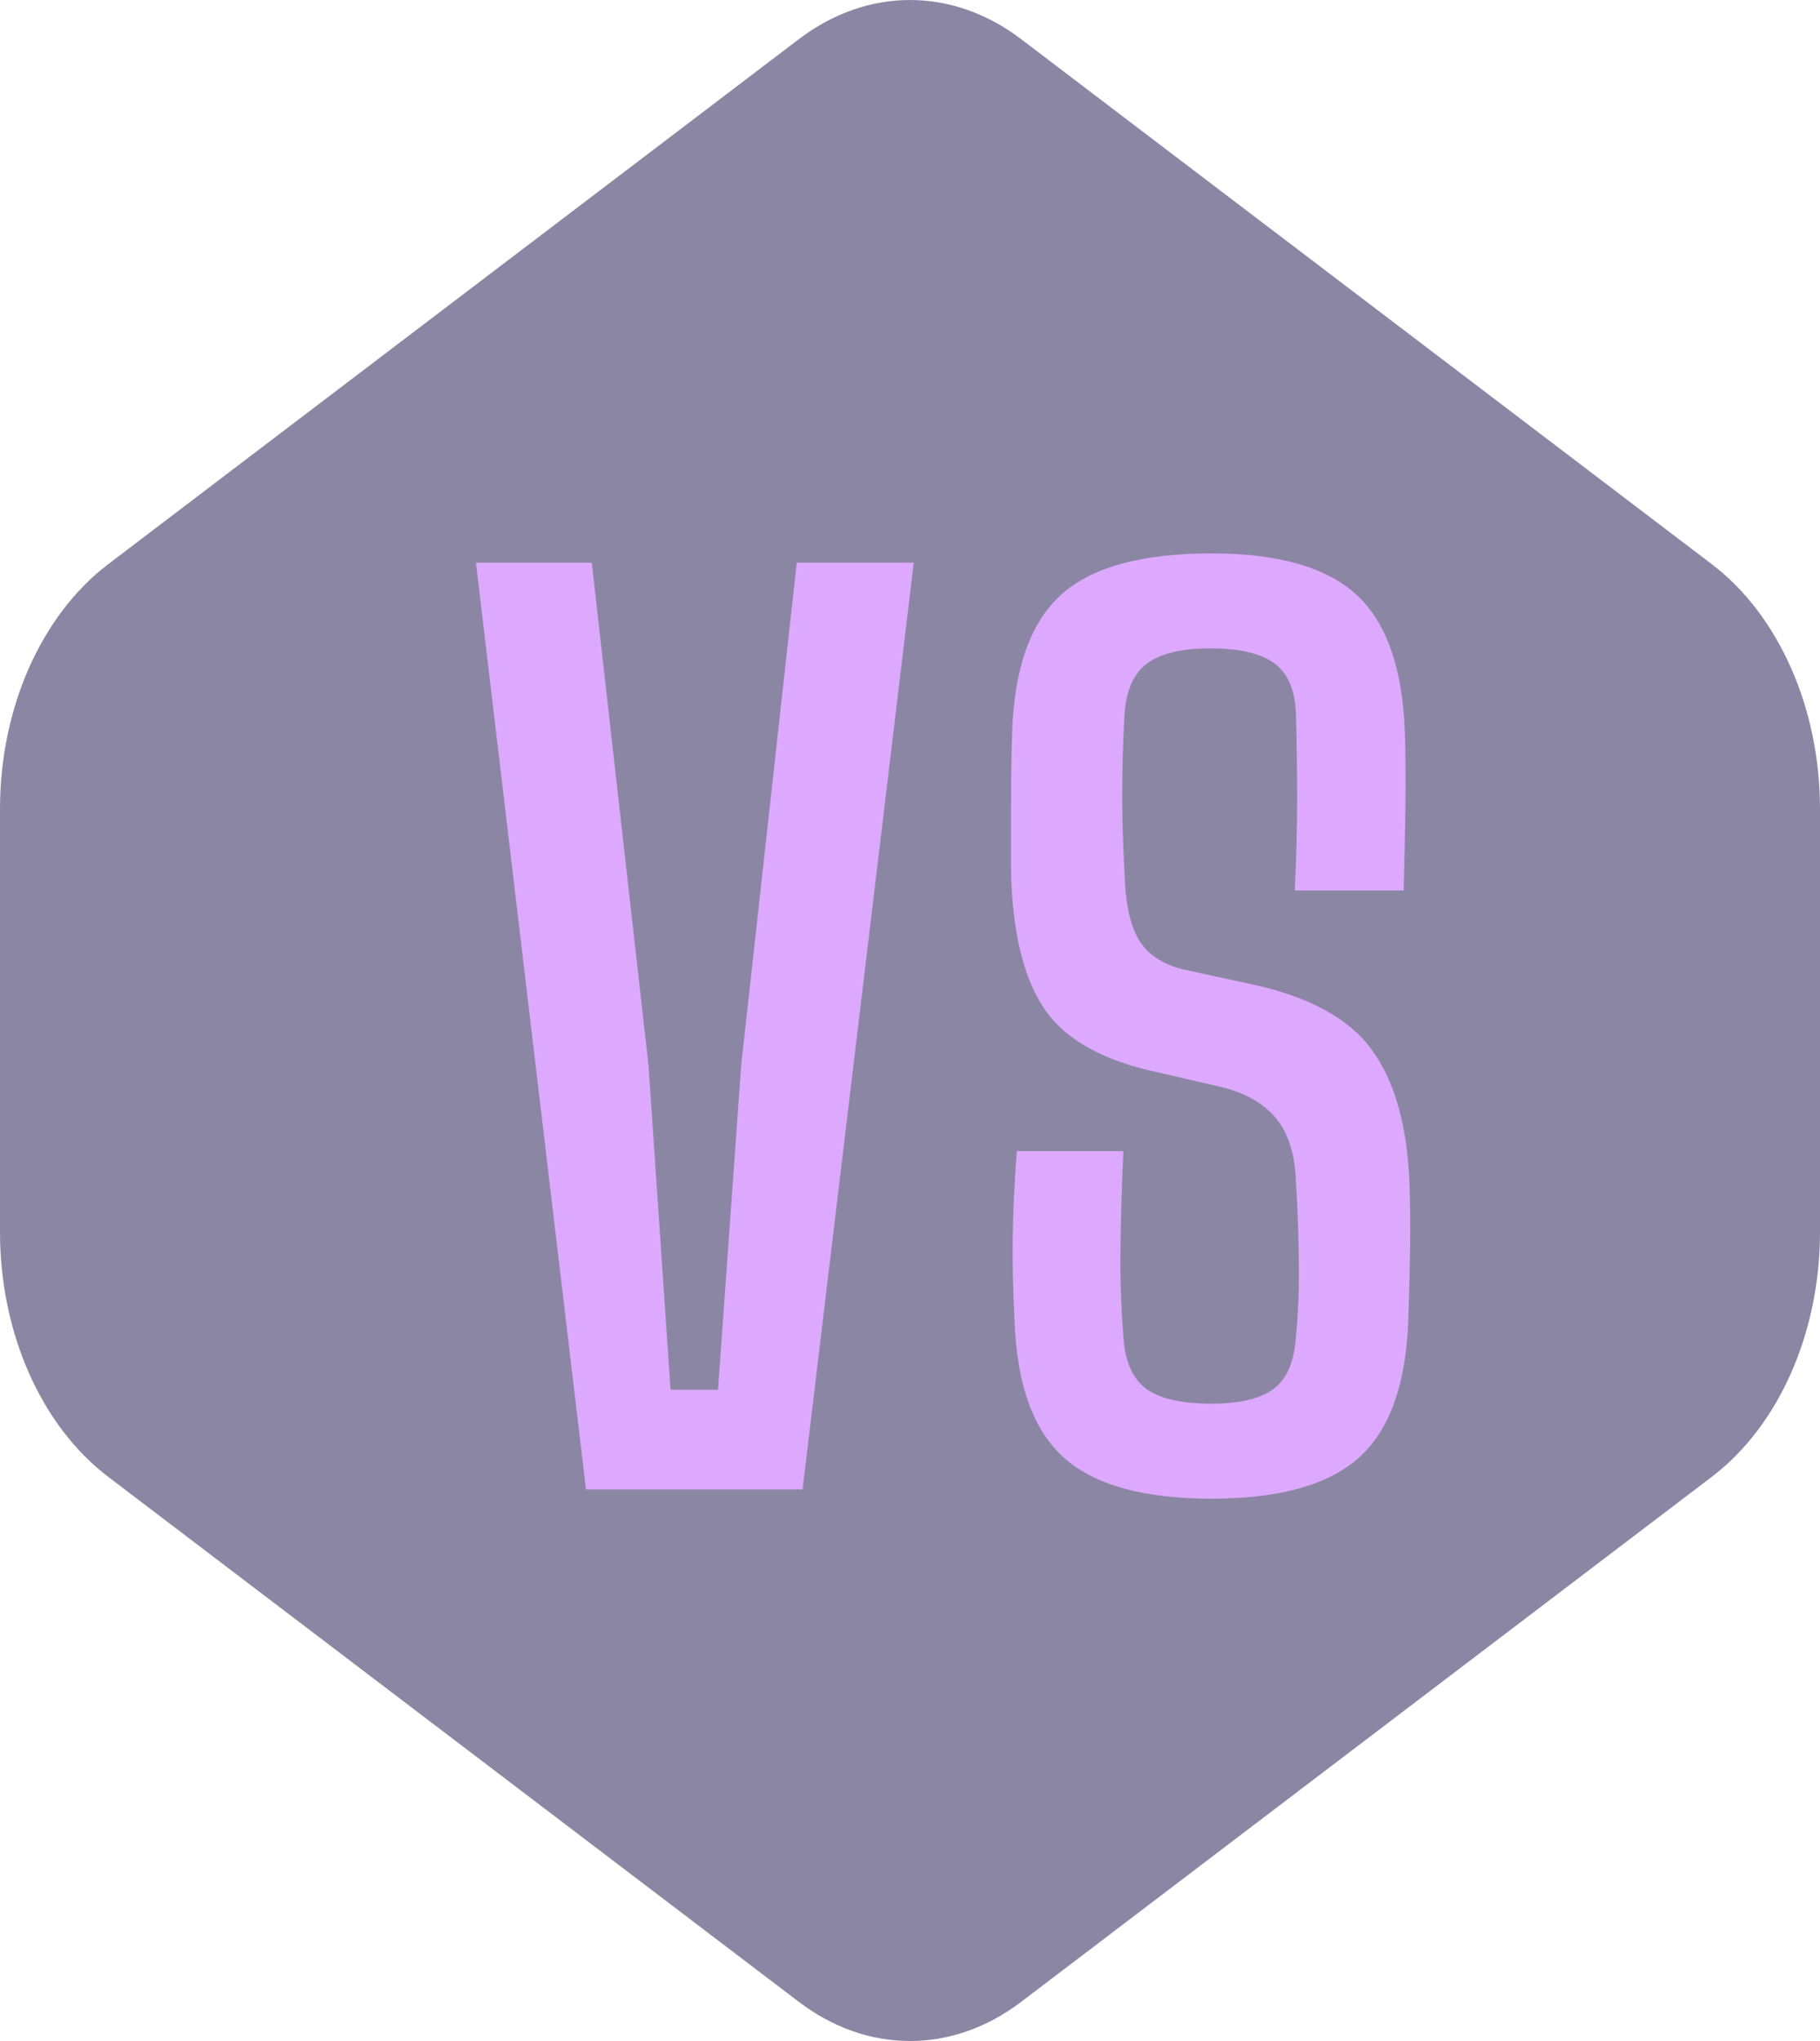 <?xml version="1.0" encoding="UTF-8"?>
<svg width="33px" height="37px" viewBox="0 0 33 37" version="1.1" xmlns="http://www.w3.org/2000/svg" xmlns:xlink="http://www.w3.org/1999/xlink">
    <!-- Generator: Sketch 58 (84663) - https://sketch.com -->
    <title>Group 16</title>
    <desc>Created with Sketch.</desc>
    <g id="Page-1" stroke="none" stroke-width="1" fill="none" fill-rule="evenodd">
        <g id="mainpage_history_replay" transform="translate(-328, -629)">
            <g id="Group-16" transform="translate(328, 629)">
                <path d="M0,22.336 C0,24.16 0.747,25.849 1.963,26.773 L14.486,36.291 C15.73,37.236 17.27,37.236 18.514,36.291 L31.037,26.773 C32.253,25.849 33,24.16 33,22.336 L33,14.664 C33,12.84 32.253,11.151 31.037,10.227 L18.514,0.709 C17.27,-0.236 15.73,-0.236 14.486,0.709 L1.963,10.227 C0.747,11.151 0,12.84 0,14.664 L0,22.336 Z" id="Fill-1" fill="#180E4B" opacity="0.5"></path>
                <path d="M10.625,27 L8.63,10.2 L10.73,10.2 L11.759,19.314 L12.158,25.194 L13.019,25.194 L13.439,19.314 L14.447,10.2 L16.568,10.2 L14.552,27 L10.625,27 Z M21.965,27.168 C20.733,27.168 19.841,26.92 19.288,26.422 C18.734,25.925 18.437,25.096 18.395,23.934 C18.367,23.402 18.357,22.895 18.363,22.412 C18.37,21.928 18.395,21.414 18.437,20.868 L20.369,20.868 C20.341,21.47 20.323,22.047 20.317,22.601 C20.309,23.154 20.327,23.696 20.369,24.228 C20.397,24.676 20.533,24.991 20.779,25.173 C21.024,25.355 21.419,25.446 21.965,25.446 C22.483,25.446 22.861,25.355 23.099,25.173 C23.337,24.991 23.47,24.676 23.498,24.228 C23.54,23.794 23.558,23.329 23.55,22.831 C23.545,22.459 23.534,22.104 23.517,21.766 L23.498,21.435 C23.484,20.945 23.369,20.564 23.151,20.291 C22.934,20.017 22.609,19.825 22.175,19.713 L20.81,19.398 C19.886,19.174 19.249,18.786 18.899,18.233 C18.549,17.679 18.36,16.878 18.332,15.828 L18.332,14.557 C18.332,14.13 18.339,13.693 18.353,13.245 C18.395,12.097 18.692,11.275 19.245,10.777 C19.799,10.28 20.705,10.032 21.965,10.032 C23.169,10.032 24.044,10.28 24.59,10.777 C25.136,11.275 25.43,12.104 25.472,13.266 C25.486,13.672 25.489,14.123 25.483,14.62 C25.476,15.118 25.465,15.625 25.451,16.143 L23.477,16.143 C23.505,15.541 23.519,14.985 23.519,14.473 C23.519,13.962 23.512,13.455 23.498,12.951 C23.484,12.517 23.355,12.209 23.11,12.027 C22.864,11.845 22.476,11.754 21.944,11.754 C21.426,11.754 21.045,11.845 20.799,12.027 C20.554,12.209 20.418,12.517 20.39,12.951 C20.362,13.441 20.348,13.92 20.348,14.389 C20.348,14.702 20.354,15.02 20.367,15.341 L20.39,15.828 C20.404,16.36 20.488,16.759 20.642,17.025 C20.796,17.291 21.062,17.473 21.44,17.571 L22.7,17.844 C23.736,18.068 24.46,18.463 24.873,19.03 C25.287,19.598 25.514,20.399 25.556,21.435 C25.57,21.827 25.573,22.243 25.567,22.684 C25.559,23.126 25.549,23.542 25.535,23.934 C25.493,25.096 25.196,25.925 24.642,26.422 C24.089,26.92 23.197,27.168 21.965,27.168 Z" id="VS" fill="#DDA9FF" fill-rule="nonzero"></path>
            </g>
        </g>
    </g>
</svg>